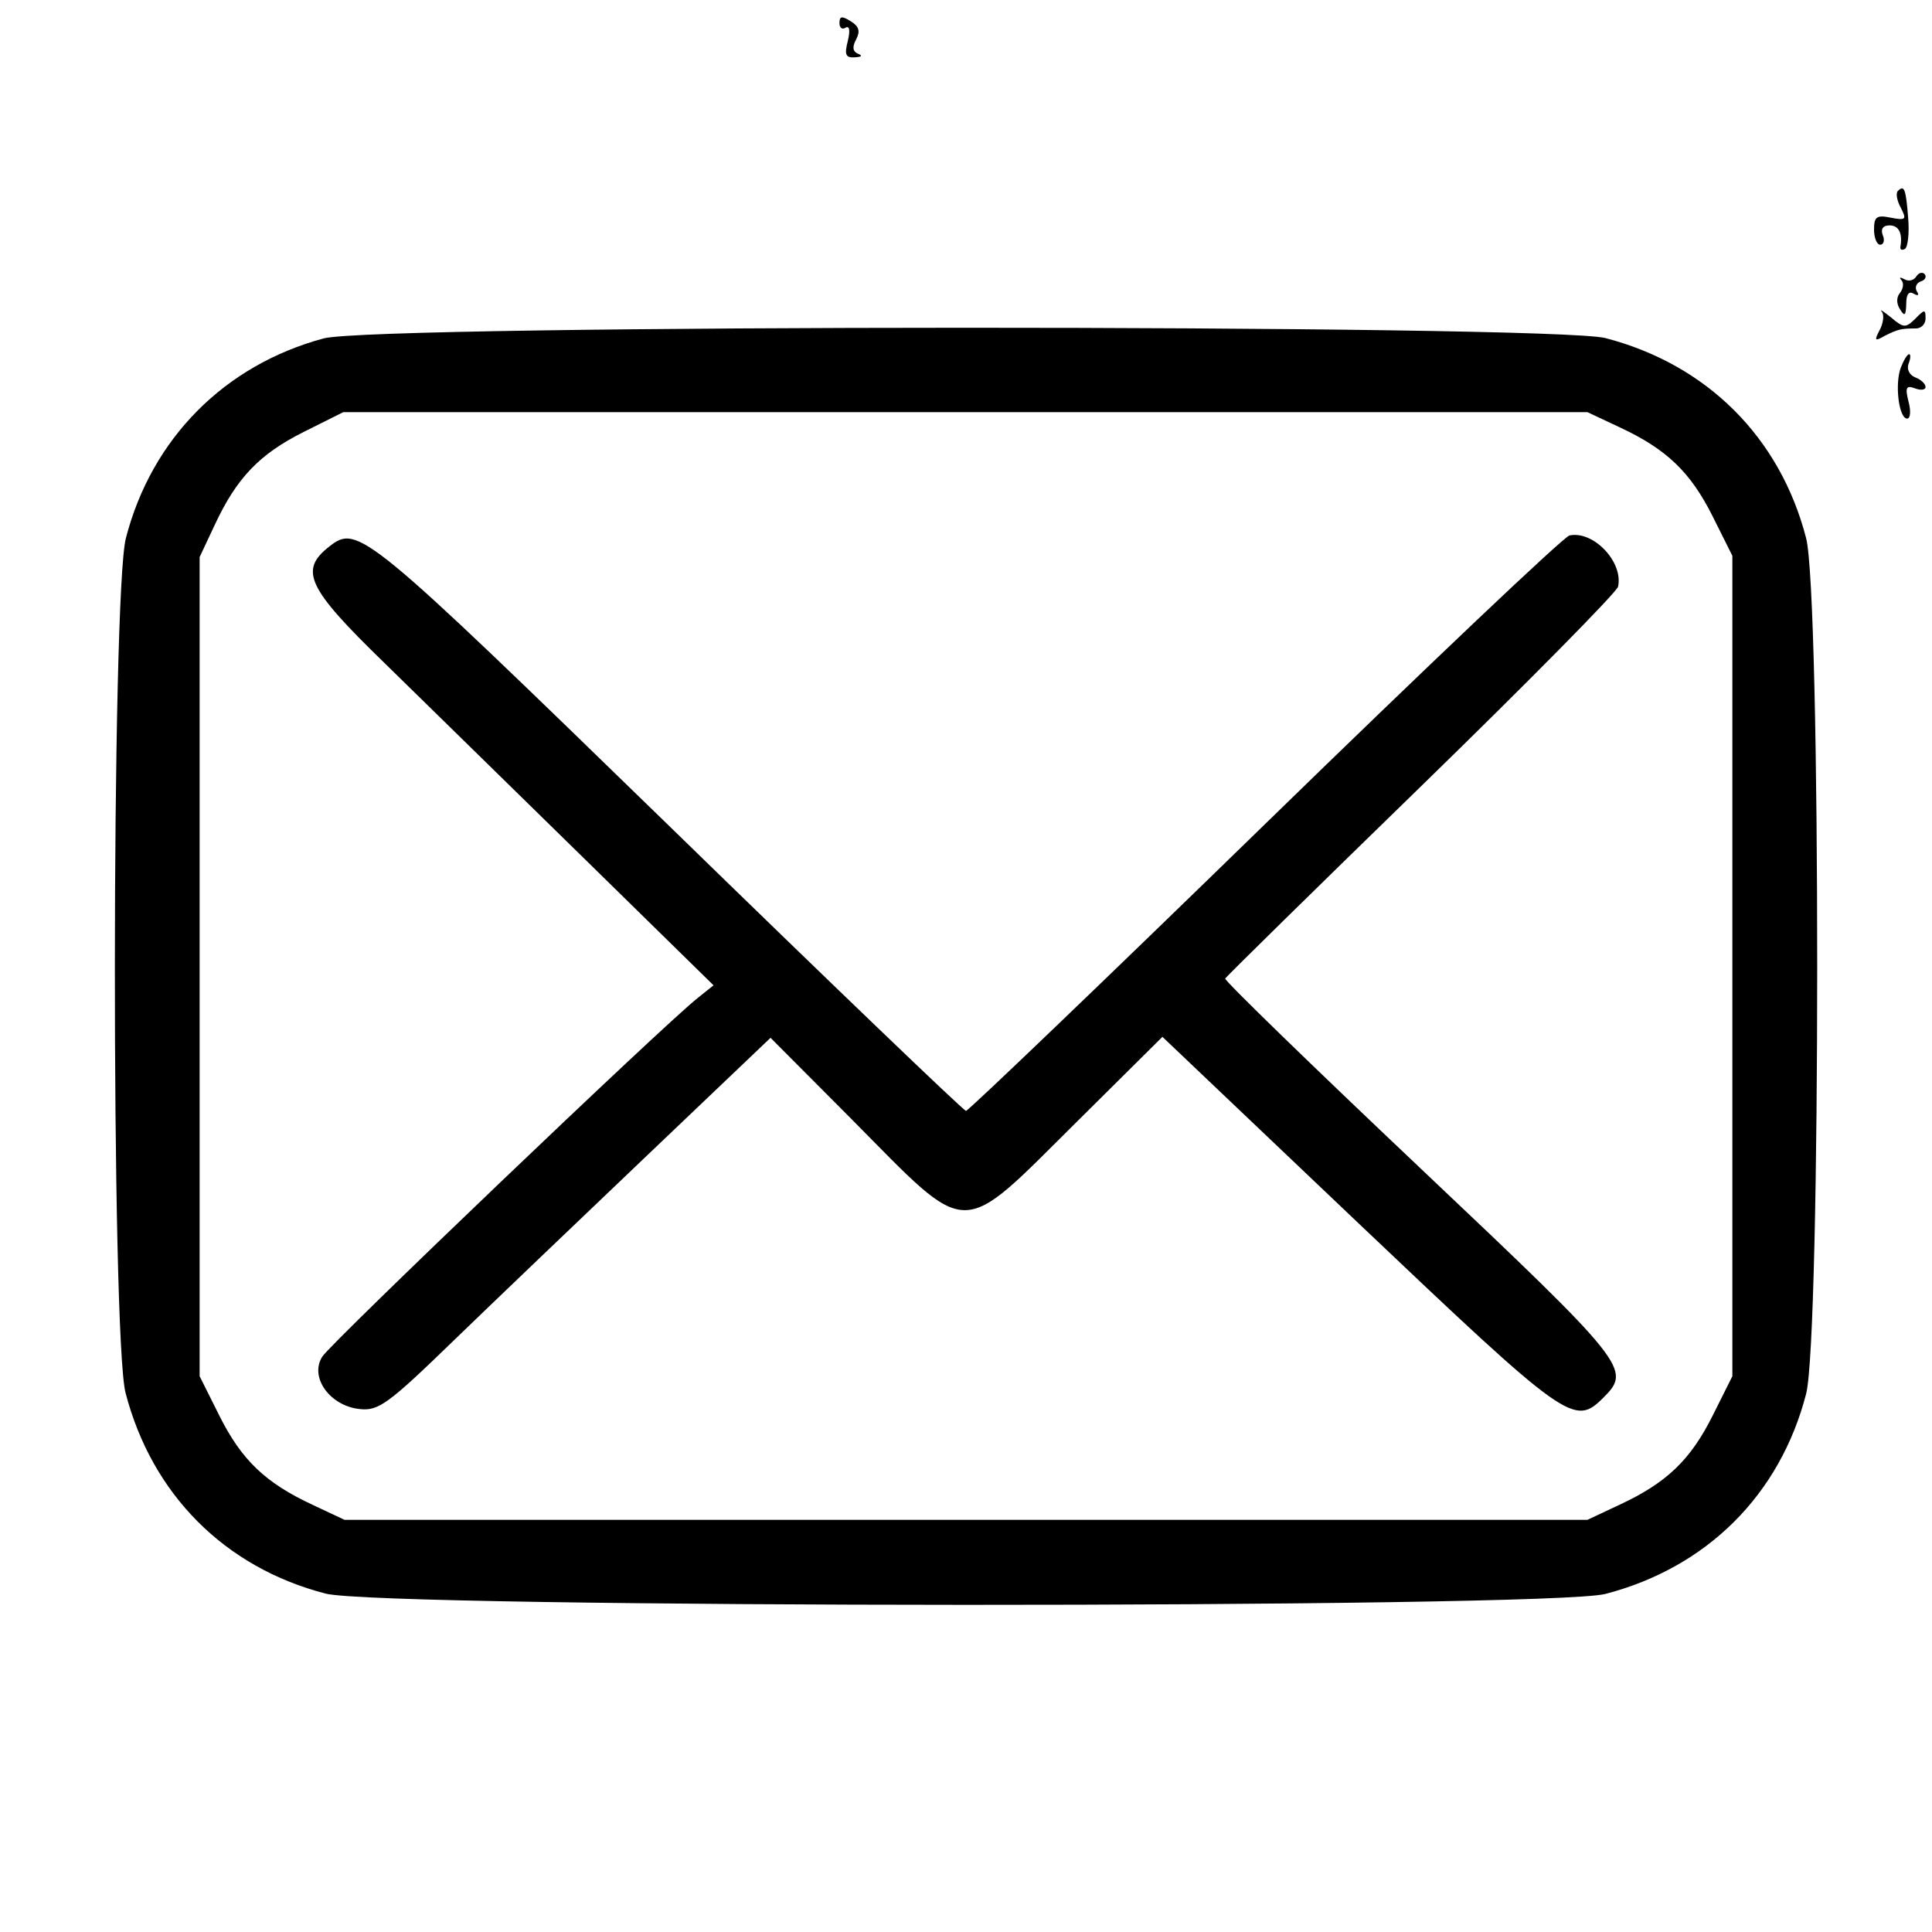 <?xml version="1.0" standalone="no"?>
<!DOCTYPE svg PUBLIC "-//W3C//DTD SVG 20010904//EN"
 "http://www.w3.org/TR/2001/REC-SVG-20010904/DTD/svg10.dtd">
<svg version="1.0" xmlns="http://www.w3.org/2000/svg"
 width="300pt" height="300pt" viewBox="0 0 300 300"
 preserveAspectRatio="xMidYMid meet">
<g transform="translate(0,300) scale(0.05,-0.05)"
fill="#000000" stroke="none">
<path d="M2607 5929 c0 -15 8 -22 19 -15 12 7 15 -8 7 -41 -11 -43 -7 -53 22
-51 20 1 25 5 10 11 -17 7 -19 21 -6 45 13 25 9 40 -17 56 -27 17 -35 16 -35
-5z"/>
<path d="M5894 5407 c-7 -7 -3 -30 9 -52 19 -37 16 -40 -31 -31 -44 9 -52 3
-52 -37 0 -26 9 -47 19 -47 11 0 15 14 8 30 -7 19 1 30 21 30 29 0 41 -24 34
-66 -2 -10 5 -12 14 -7 9 6 14 49 10 96 -7 90 -12 104 -32 84z"/>
<path d="M5951 5141 c-8 -12 -24 -16 -37 -8 -13 7 -17 6 -9 -3 8 -9 6 -26 -4
-39 -12 -14 -12 -34 0 -52 14 -23 18 -19 19 17 0 30 8 41 23 32 14 -8 18 -5
10 7 -7 12 -2 26 12 31 14 4 19 15 12 23 -7 7 -19 4 -26 -8z"/>
<path d="M5844 5032 c8 -9 5 -35 -6 -56 -18 -34 -16 -37 15 -19 40 20 50 23
97 23 17 0 30 14 30 31 0 29 -3 29 -32 -1 -30 -29 -36 -29 -75 4 -24 19 -37
28 -29 18z"/>
<path d="M1005 4949 c-308 -83 -534 -311 -614 -620 -45 -173 -46 -2483 -1
-2655 82 -315 308 -542 621 -623 174 -46 3801 -47 3975 -1 315 82 542 308 623
621 46 175 46 2483 0 2658 -81 313 -308 539 -623 621 -166 43 -3820 43 -3981
-1z m4025 -276 c146 -68 220 -139 289 -277 l61 -122 0 -1274 0 -1274 -61 -122
c-69 -138 -143 -209 -289 -277 l-100 -47 -1930 0 -1930 0 -100 47 c-146 68
-220 139 -289 277 l-61 122 0 1272 0 1272 47 100 c68 146 139 220 277 289
l122 61 1932 0 1932 0 100 -47z"/>
<path d="M1023 4303 c-95 -74 -69 -129 170 -361 119 -117 399 -390 620 -607
l403 -395 -50 -40 c-103 -81 -1137 -1069 -1165 -1113 -41 -64 24 -154 117
-163 57 -6 87 15 288 210 123 119 396 380 606 580 l381 363 249 -250 c377
-380 330 -379 708 -5 l260 258 610 -580 c650 -617 669 -631 760 -540 87 87 75
103 -570 713 -335 317 -608 582 -605 588 3 6 277 275 609 598 332 323 607 602
611 619 17 77 -77 175 -151 159 -18 -4 -443 -407 -946 -897 -503 -490 -921
-890 -928 -890 -7 0 -424 400 -927 890 -941 915 -962 932 -1050 863z"/>
<path d="M5903 4858 c-19 -51 -6 -158 20 -158 10 0 12 24 4 53 -11 44 -7 51
20 41 18 -7 33 -5 33 4 0 10 -14 23 -32 30 -18 7 -27 25 -21 42 7 17 7 30 2
30 -6 0 -17 -19 -26 -42z"/>
</g>
</svg>
